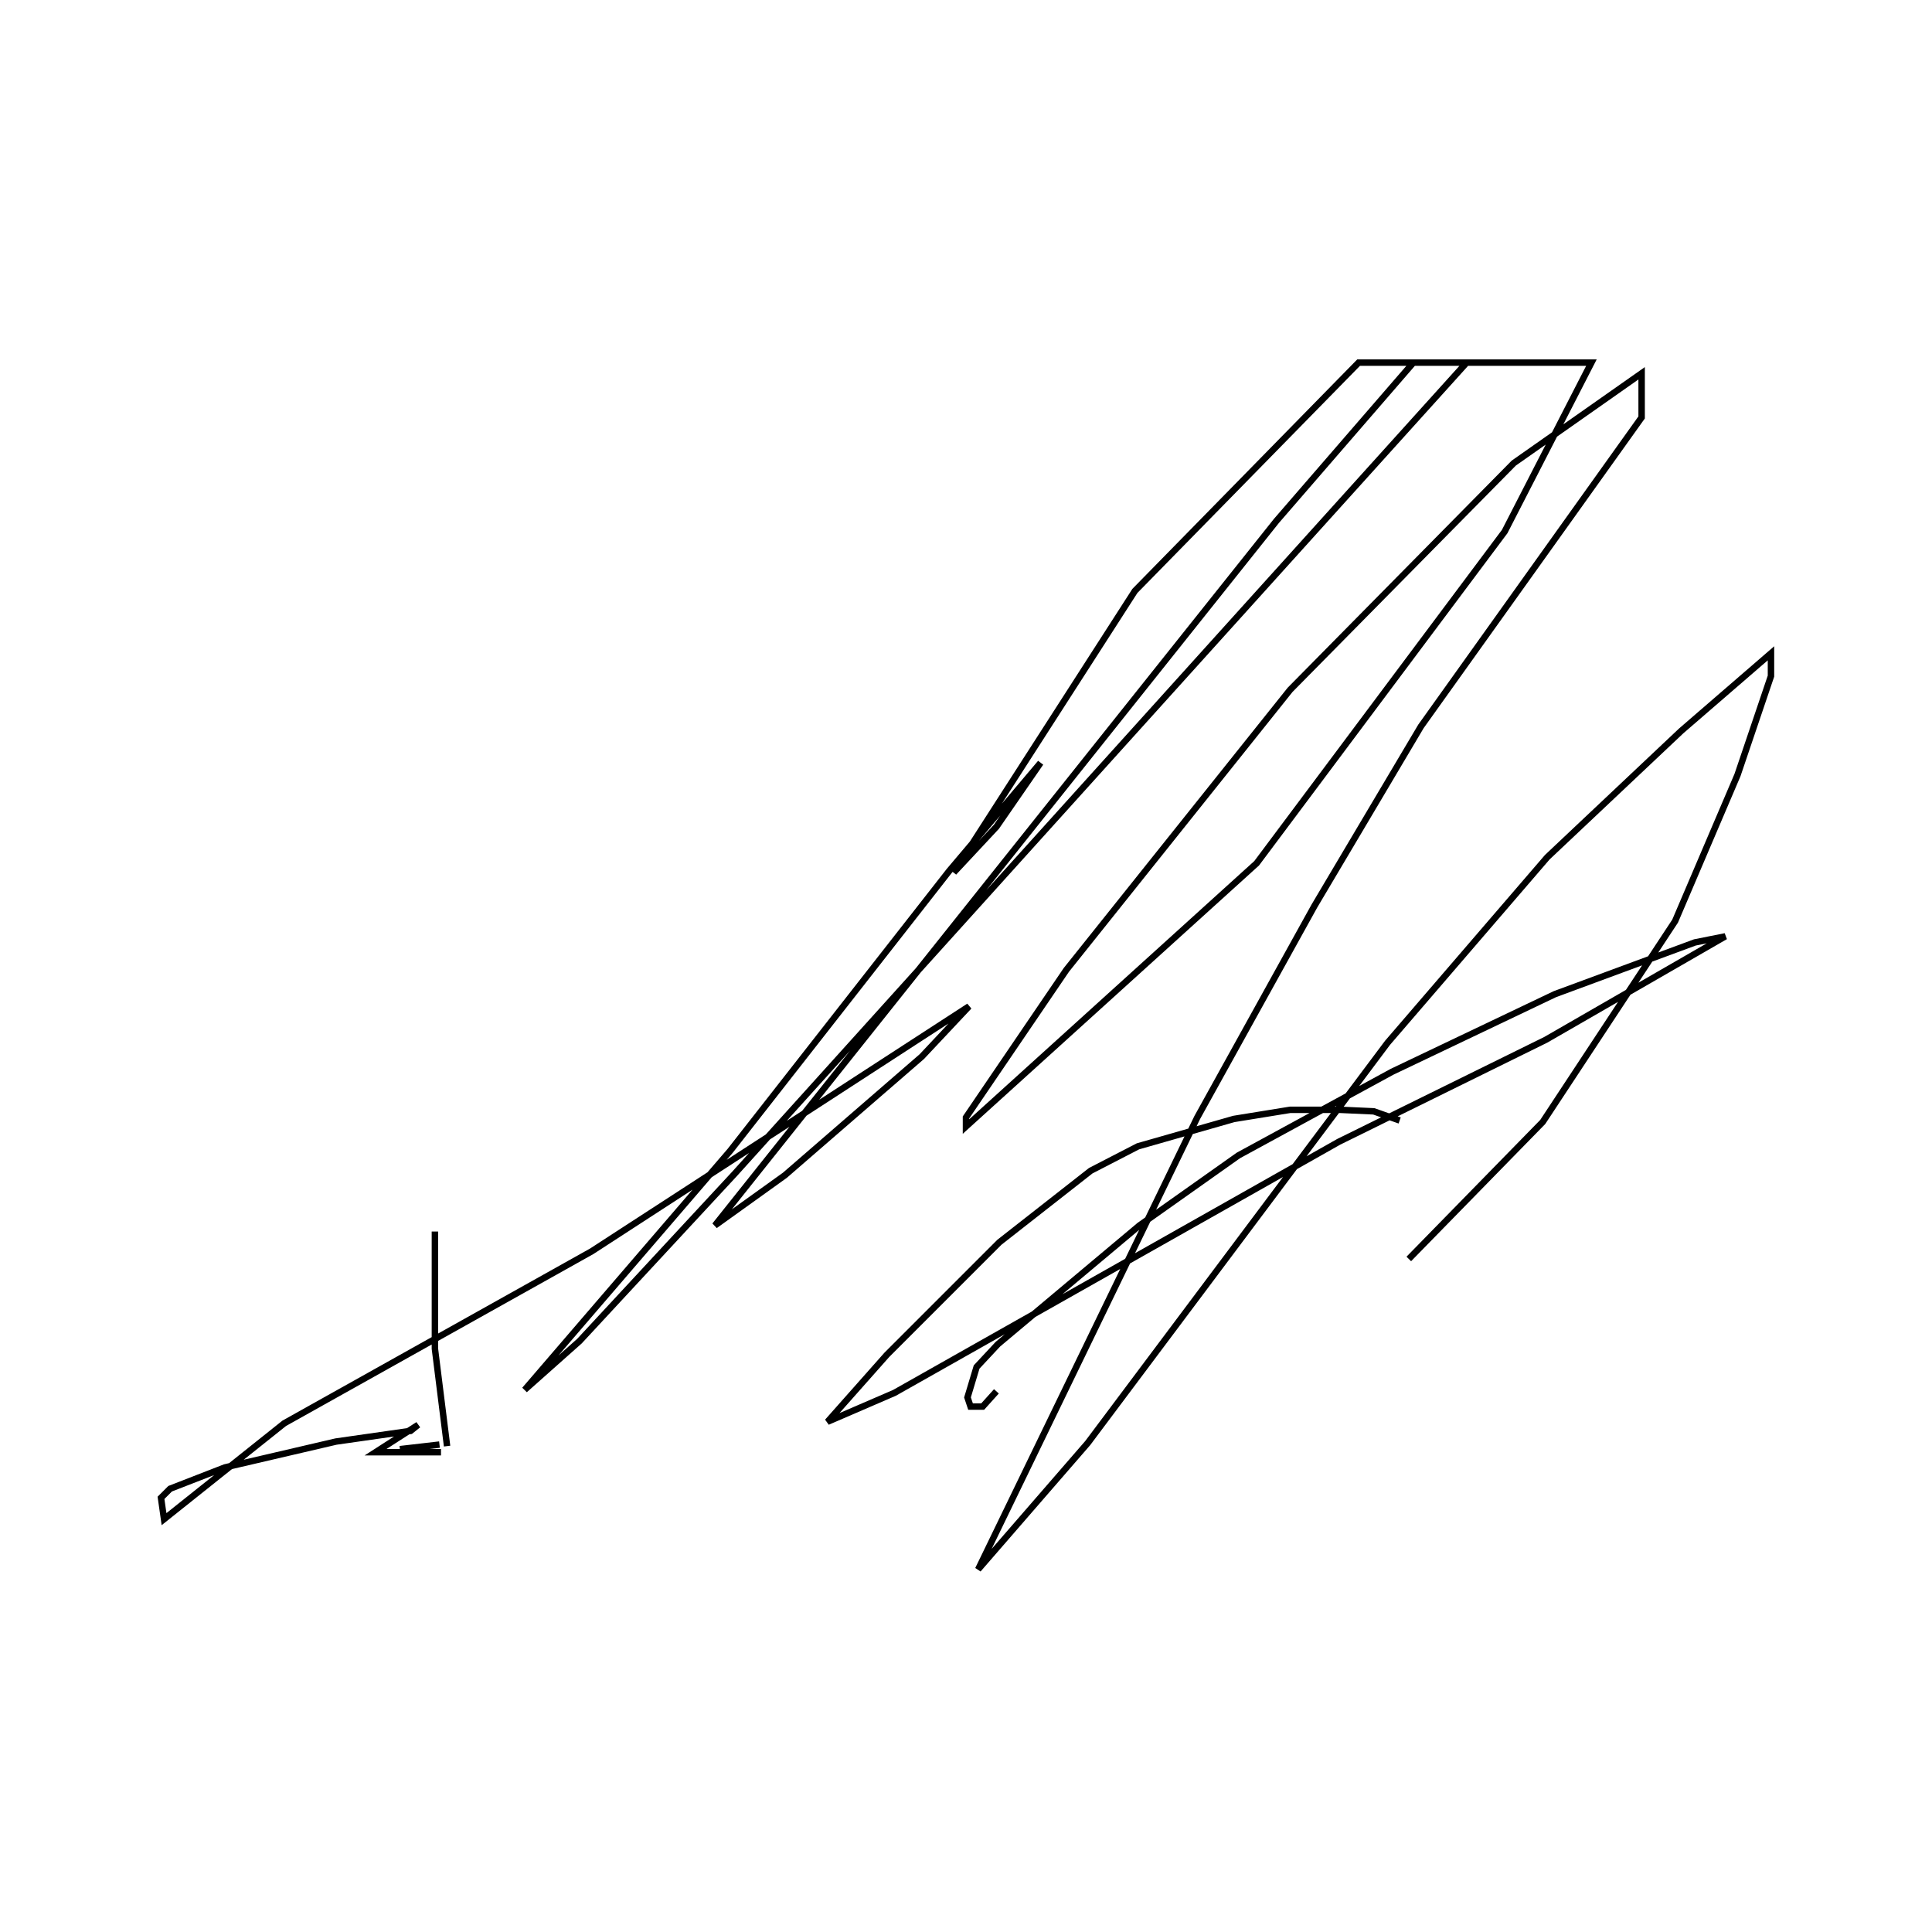 <?xml version="1.0" encoding="utf-8" ?>
<svg baseProfile="full" height="300" version="1.1" width="300" xmlns="http://www.w3.org/2000/svg" xmlns:ev="http://www.w3.org/2001/xml-events" xmlns:xlink="http://www.w3.org/1999/xlink"><defs /><rect fill="none" height="300" width="300" x="0" y="0" /><path d="M69.423,187.689 m-1.89,3.544 l0.0,18.195 1.89,15.123 m-1.181,-0.236 l-6.144,0.709 m6.38,0.473 l-10.161,0.0 6.616,-4.253 l-1.181,0.945 -11.578,1.654 l-17.25,4.017 -8.507,3.308 l-1.418,1.418 0.473,3.308 l18.667,-14.887 47.732,-26.701 l58.601,-38.043 -7.325,7.798 l-21.267,18.431 -10.87,7.798 l87.193,-109.405 21.267,-24.575 l8.27,0.0 -113.658,125.945 l-24.102,25.992 -8.507,7.561 l31.9,-37.098 34.026,-43.478 l14.178,-16.777 -6.853,9.924 l-6.616,7.089 28.119,-43.715 l34.735,-35.444 36.153,0.0 l-13.469,26.229 -38.516,51.512 l-45.132,40.879 0.0,-1.418 l15.595,-22.921 34.735,-43.478 l34.735,-35.208 19.849,-13.941 l0.0,6.853 -34.263,47.968 l-16.541,27.883 -18.195,32.845 l-34.026,70.18 17.013,-19.612 l46.55,-62.146 24.811,-28.828 l20.794,-19.612 13.941,-12.051 l0.0,3.544 -5.198,15.359 l-9.688,22.684 -20.558,31.191 l-20.794,21.267 m-1.418,-21.503 l0.0,0.0 m0.0,0.0 l-4.017,-1.418 -5.198,-0.236 l-7.798,0.0 -8.743,1.418 l-14.887,4.253 -7.325,3.781 l-14.178,11.106 -17.486,17.486 l-9.216,10.397 10.397,-4.49 l68.998,-38.989 32.136,-15.832 l27.883,-16.068 -4.726,0.945 l-21.739,8.034 -25.284,12.051 l-23.866,12.996 -15.359,10.87 l-21.975,18.431 -3.308,3.544 l-1.418,4.726 0.473,1.418 l1.89,0.0 2.127,-2.363 m0.0,-0.236 " fill="none" stroke="black" stroke-width="1" /></svg>
